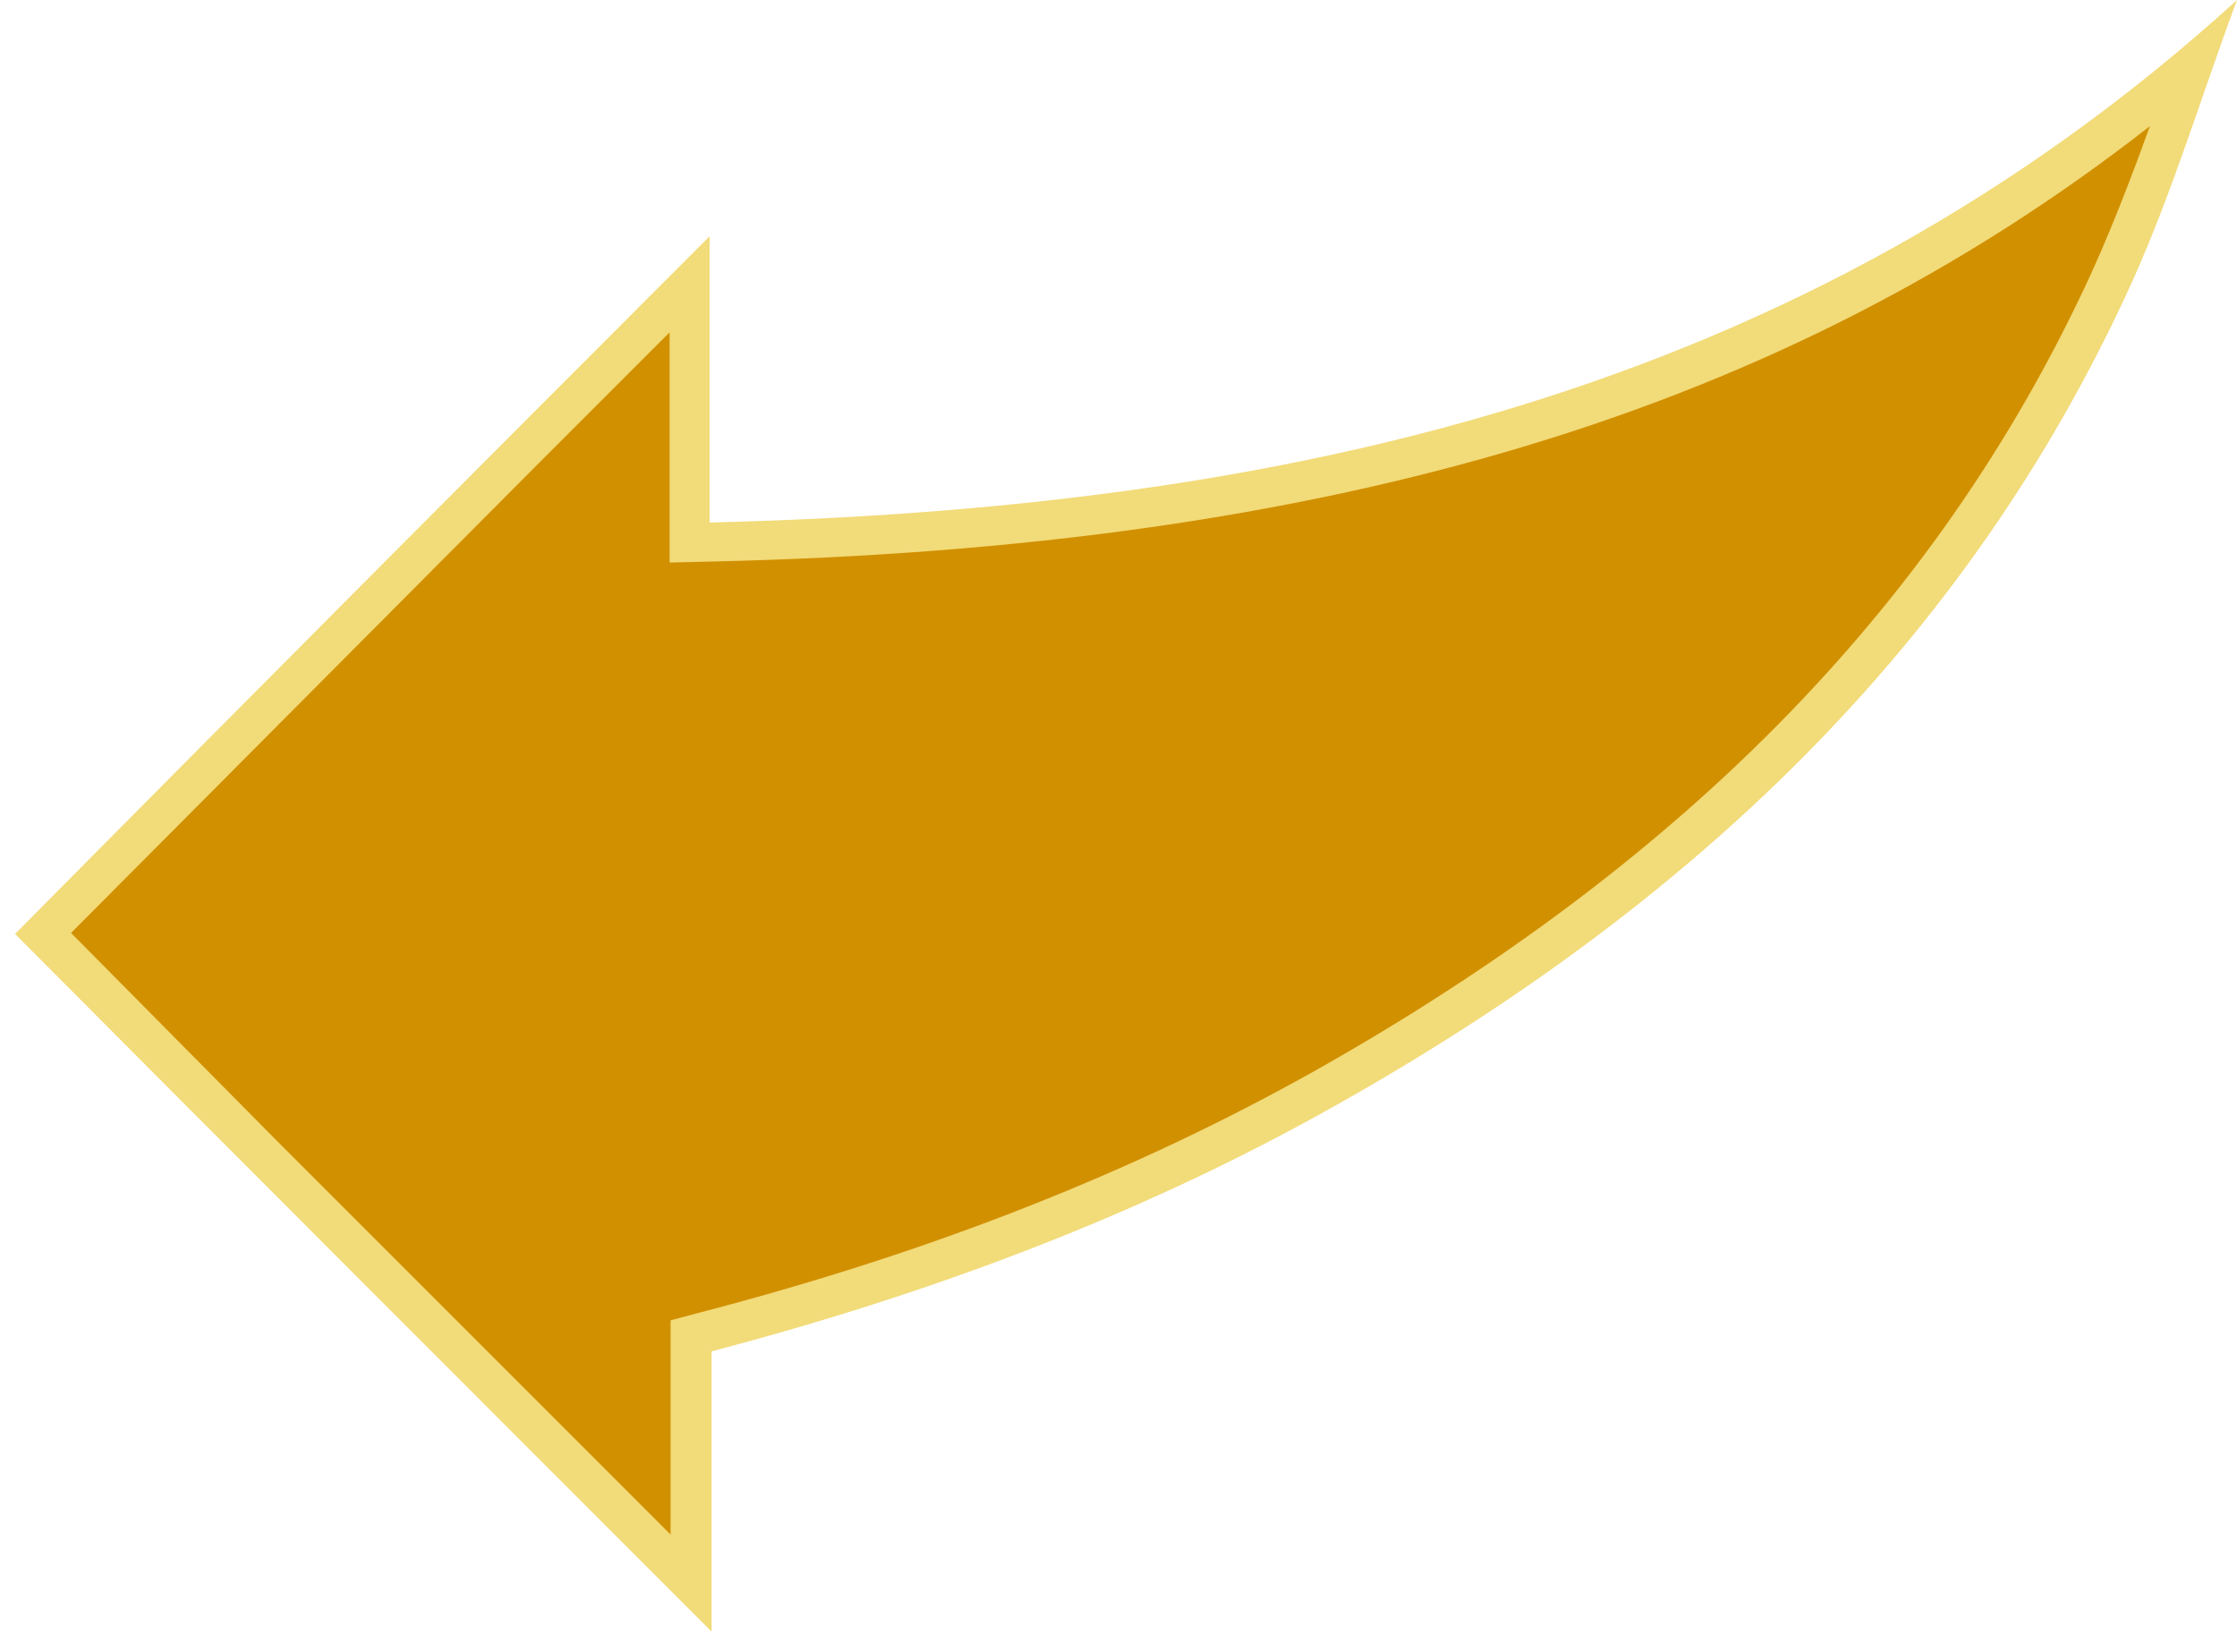 <?xml version="1.0" encoding="utf-8"?>
<!-- Generator: Adobe Illustrator 19.0.1, SVG Export Plug-In . SVG Version: 6.00 Build 0)  -->
<svg version="1.1" id="Layer_1" xmlns="http://www.w3.org/2000/svg" xmlns:xlink="http://www.w3.org/1999/xlink" x="0px" y="0px"
	 viewBox="0 0 223.5 165" style="enable-background:new 0 0 223.5 165;" xml:space="preserve">
<style type="text/css">
	.st0{fill:#D19000;}
	.st1{fill:#F2DB79;}
</style>
<g>
	<path class="st0" d="M4.3,93.2l64.6-64.8v25.8l2,0C135.7,52.7,181.8,37.9,219,6.6c-0.2,0.6-0.4,1.1-0.6,1.7
		c-2.2,6.3-4.5,12.9-7.3,19.1c-15.1,33.4-40.8,60-78.6,81.3c-18.2,10.2-38.4,18.2-62,24.4l-1.5,0.4v24.7L4.3,93.2z"/>
	<path class="st1" d="M214.8,12.6c-1.7,4.7-3.5,9.4-5.5,13.9c-14.9,33-40.4,59.3-77.8,80.4C113.5,117,93.4,125,70,131.1l-3,0.8v3.1
		v18.3l-39.3-39.3L7.1,93.2l46.6-46.8l13.2-13.2v18.9v4.1l4.1-0.1C133.1,54.7,178.2,41.2,214.8,12.6 M223.5,0
		c-43.6,39.7-96,50.8-152.6,52.2c0-10.4,0-19.8,0-28.6c-23.5,23.5-47,47.1-69.4,69.7c22.9,23,46.4,46.5,69.6,69.7c0-8.5,0-18,0-28
		c22-5.8,42.9-13.6,62.4-24.6c34.7-19.5,62.8-45.4,79.5-82.2C217.1,19.1,220,9.4,223.5,0L223.5,0z"/>
</g>
</svg>
